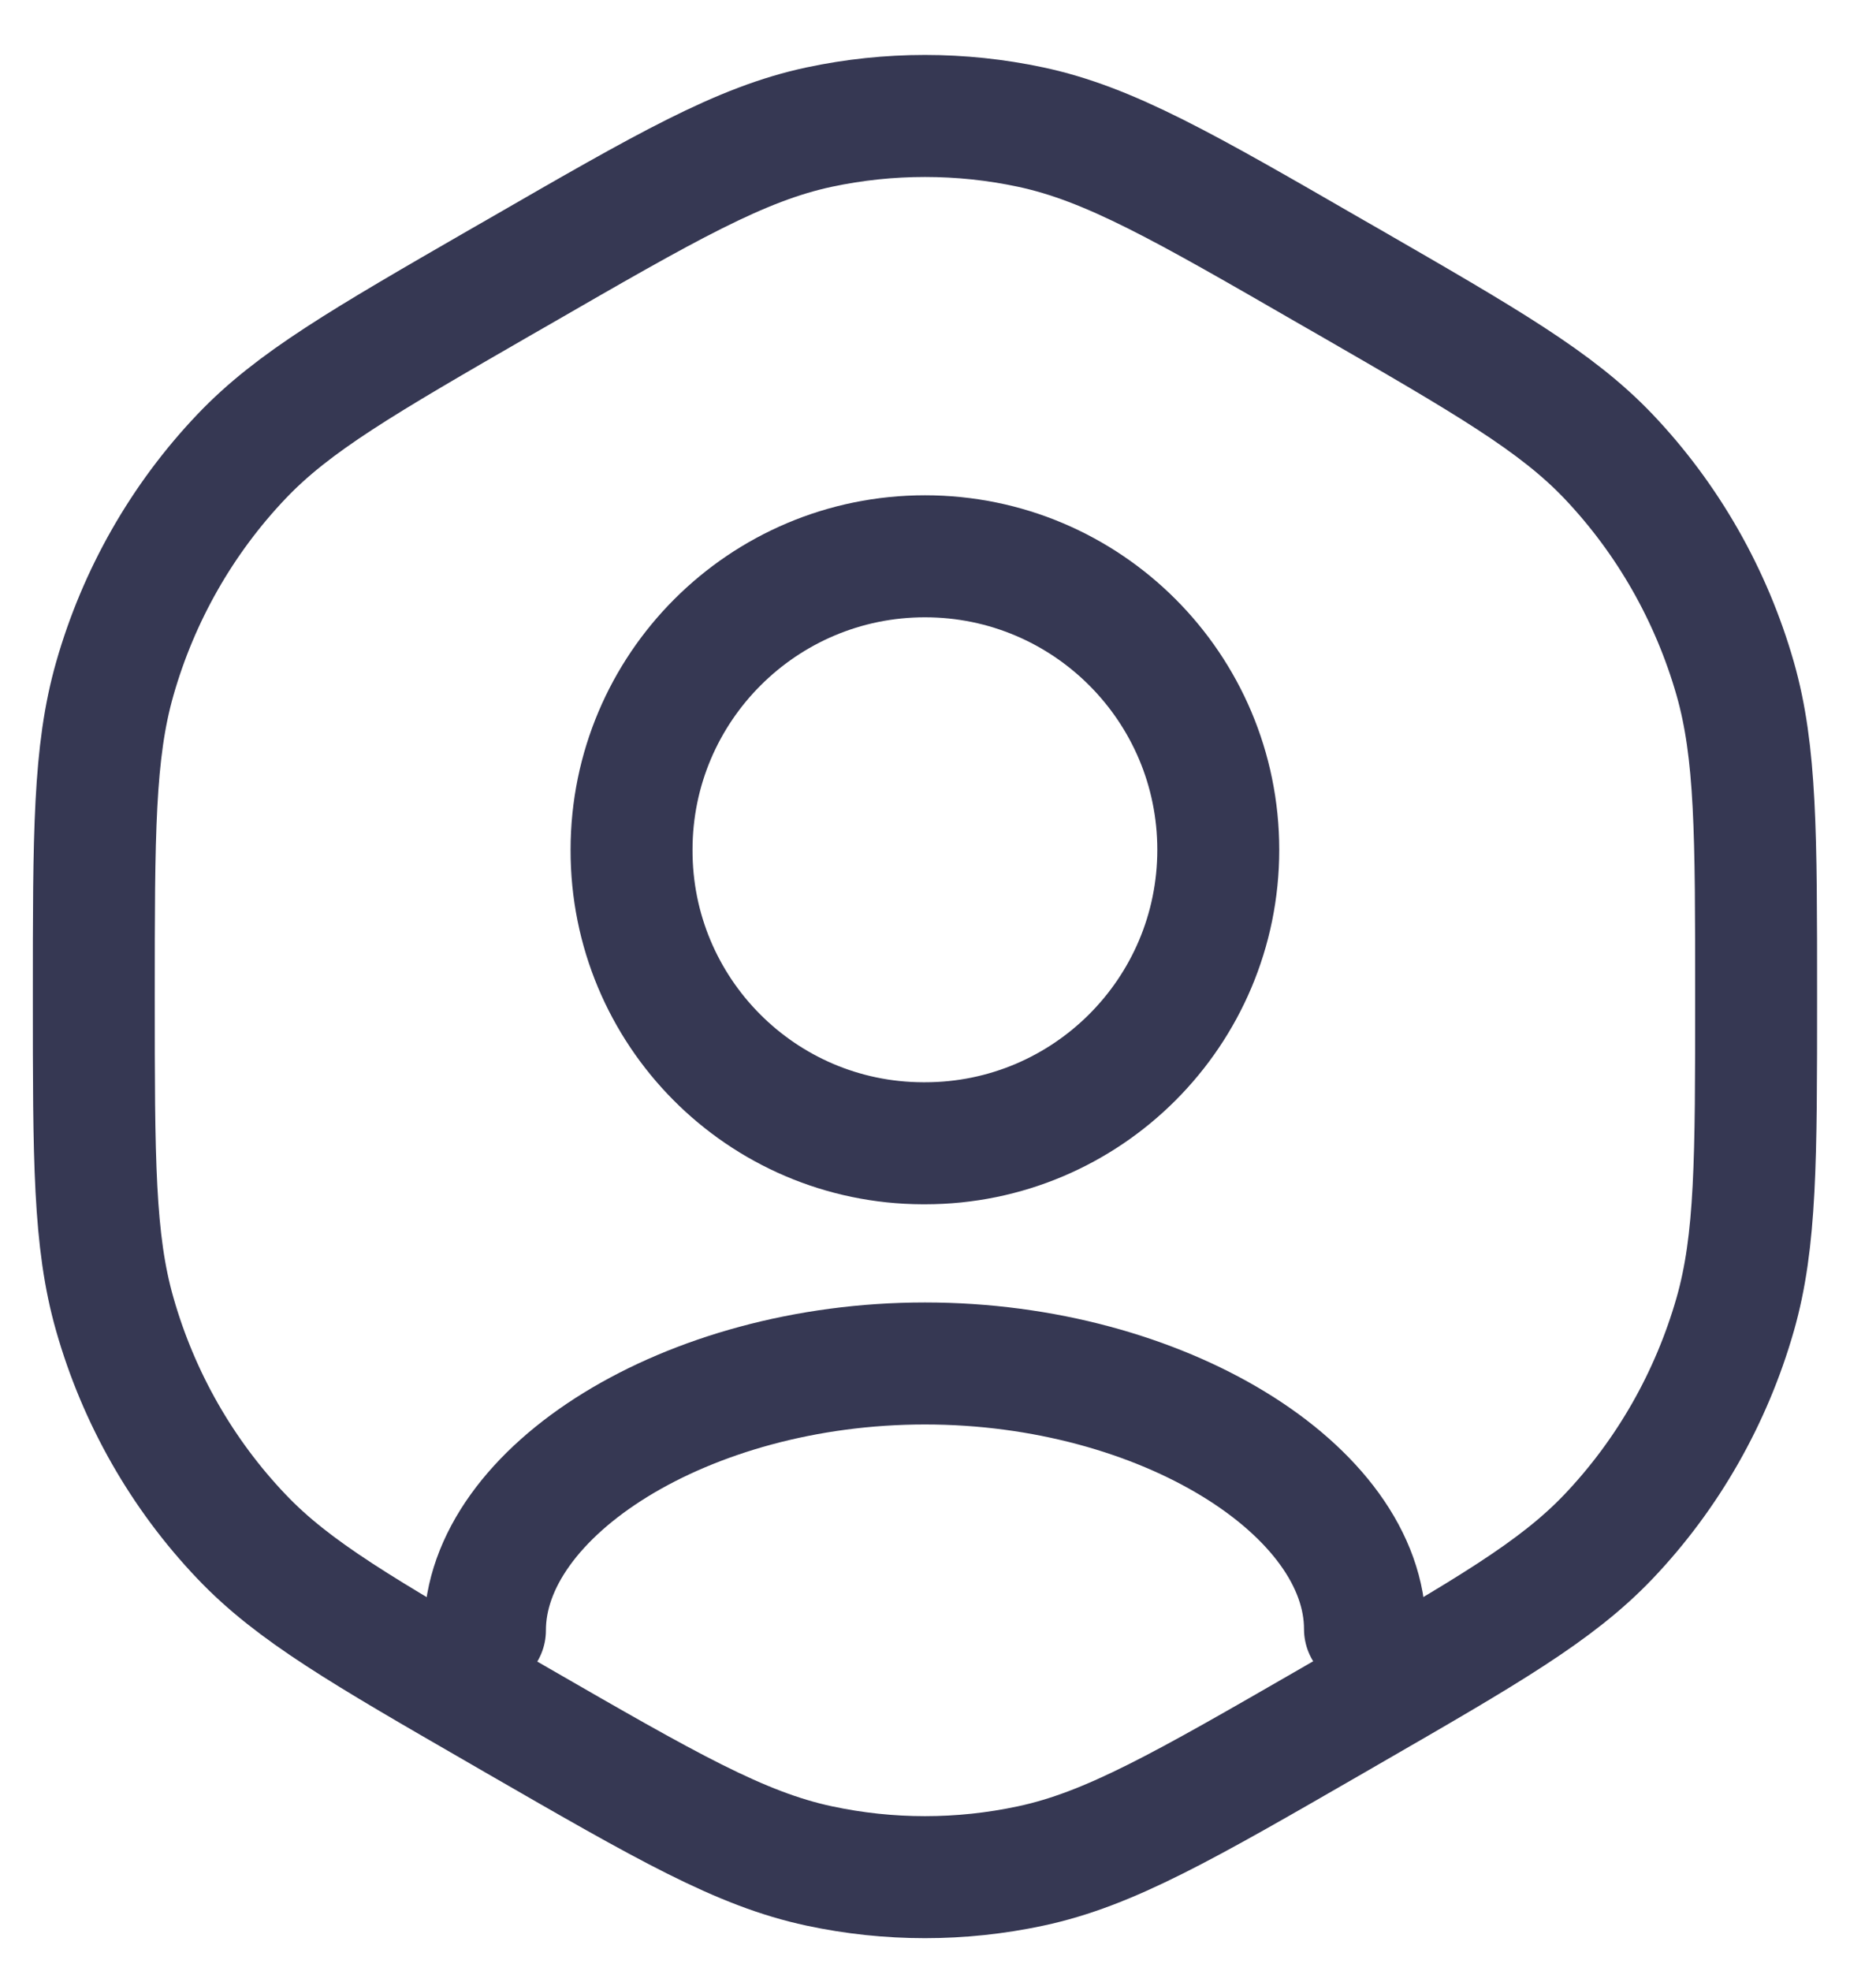 <svg width="20" height="21" viewBox="0 0 20 21" fill="none" xmlns="http://www.w3.org/2000/svg">
<path d="M5.344 18.232C3.868 17.381 3.13 16.955 2.575 16.372C1.942 15.708 1.478 14.895 1.224 14.004C1 13.222 1 12.354 1 10.618C1 8.882 1 8.014 1.224 7.231C1.478 6.341 1.942 5.528 2.575 4.863C3.13 4.28 3.868 3.854 5.344 3.003L5.517 2.904C7.102 1.99 7.894 1.533 8.734 1.354C9.477 1.196 10.245 1.196 10.988 1.354C11.828 1.533 12.621 1.99 14.205 2.904L14.378 3.003C15.854 3.854 16.592 4.28 17.148 4.863C17.78 5.528 18.244 6.341 18.499 7.231C18.722 8.014 18.722 8.882 18.722 10.618C18.722 12.354 18.722 13.222 18.499 14.004C18.244 14.895 17.78 15.708 17.148 16.372C16.592 16.955 15.854 17.381 14.378 18.232L14.205 18.332C12.621 19.245 11.828 19.702 10.988 19.881C10.245 20.04 9.477 20.04 8.734 19.881C7.894 19.702 7.102 19.245 5.517 18.332L5.344 18.232Z" stroke="#363853" stroke-width="1.3" stroke-linejoin="round"/>
<path d="M5.17 17.37C5.17 15.892 7.317 14.527 9.861 14.527C12.391 14.527 14.552 15.879 14.552 17.357" stroke="#363853" stroke-width="1.3" stroke-linecap="round" stroke-linejoin="round"/>
<path fill-rule="evenodd" clip-rule="evenodd" d="M9.861 12.181C11.588 12.181 12.988 10.781 12.988 9.054C12.988 7.327 11.588 5.927 9.861 5.927C8.134 5.927 6.733 7.327 6.733 9.054C6.728 10.776 8.118 12.176 9.839 12.181C9.847 12.181 9.854 12.181 9.861 12.181Z" stroke="#363853" stroke-width="1.3" stroke-linecap="round" stroke-linejoin="round"/>
</svg>
